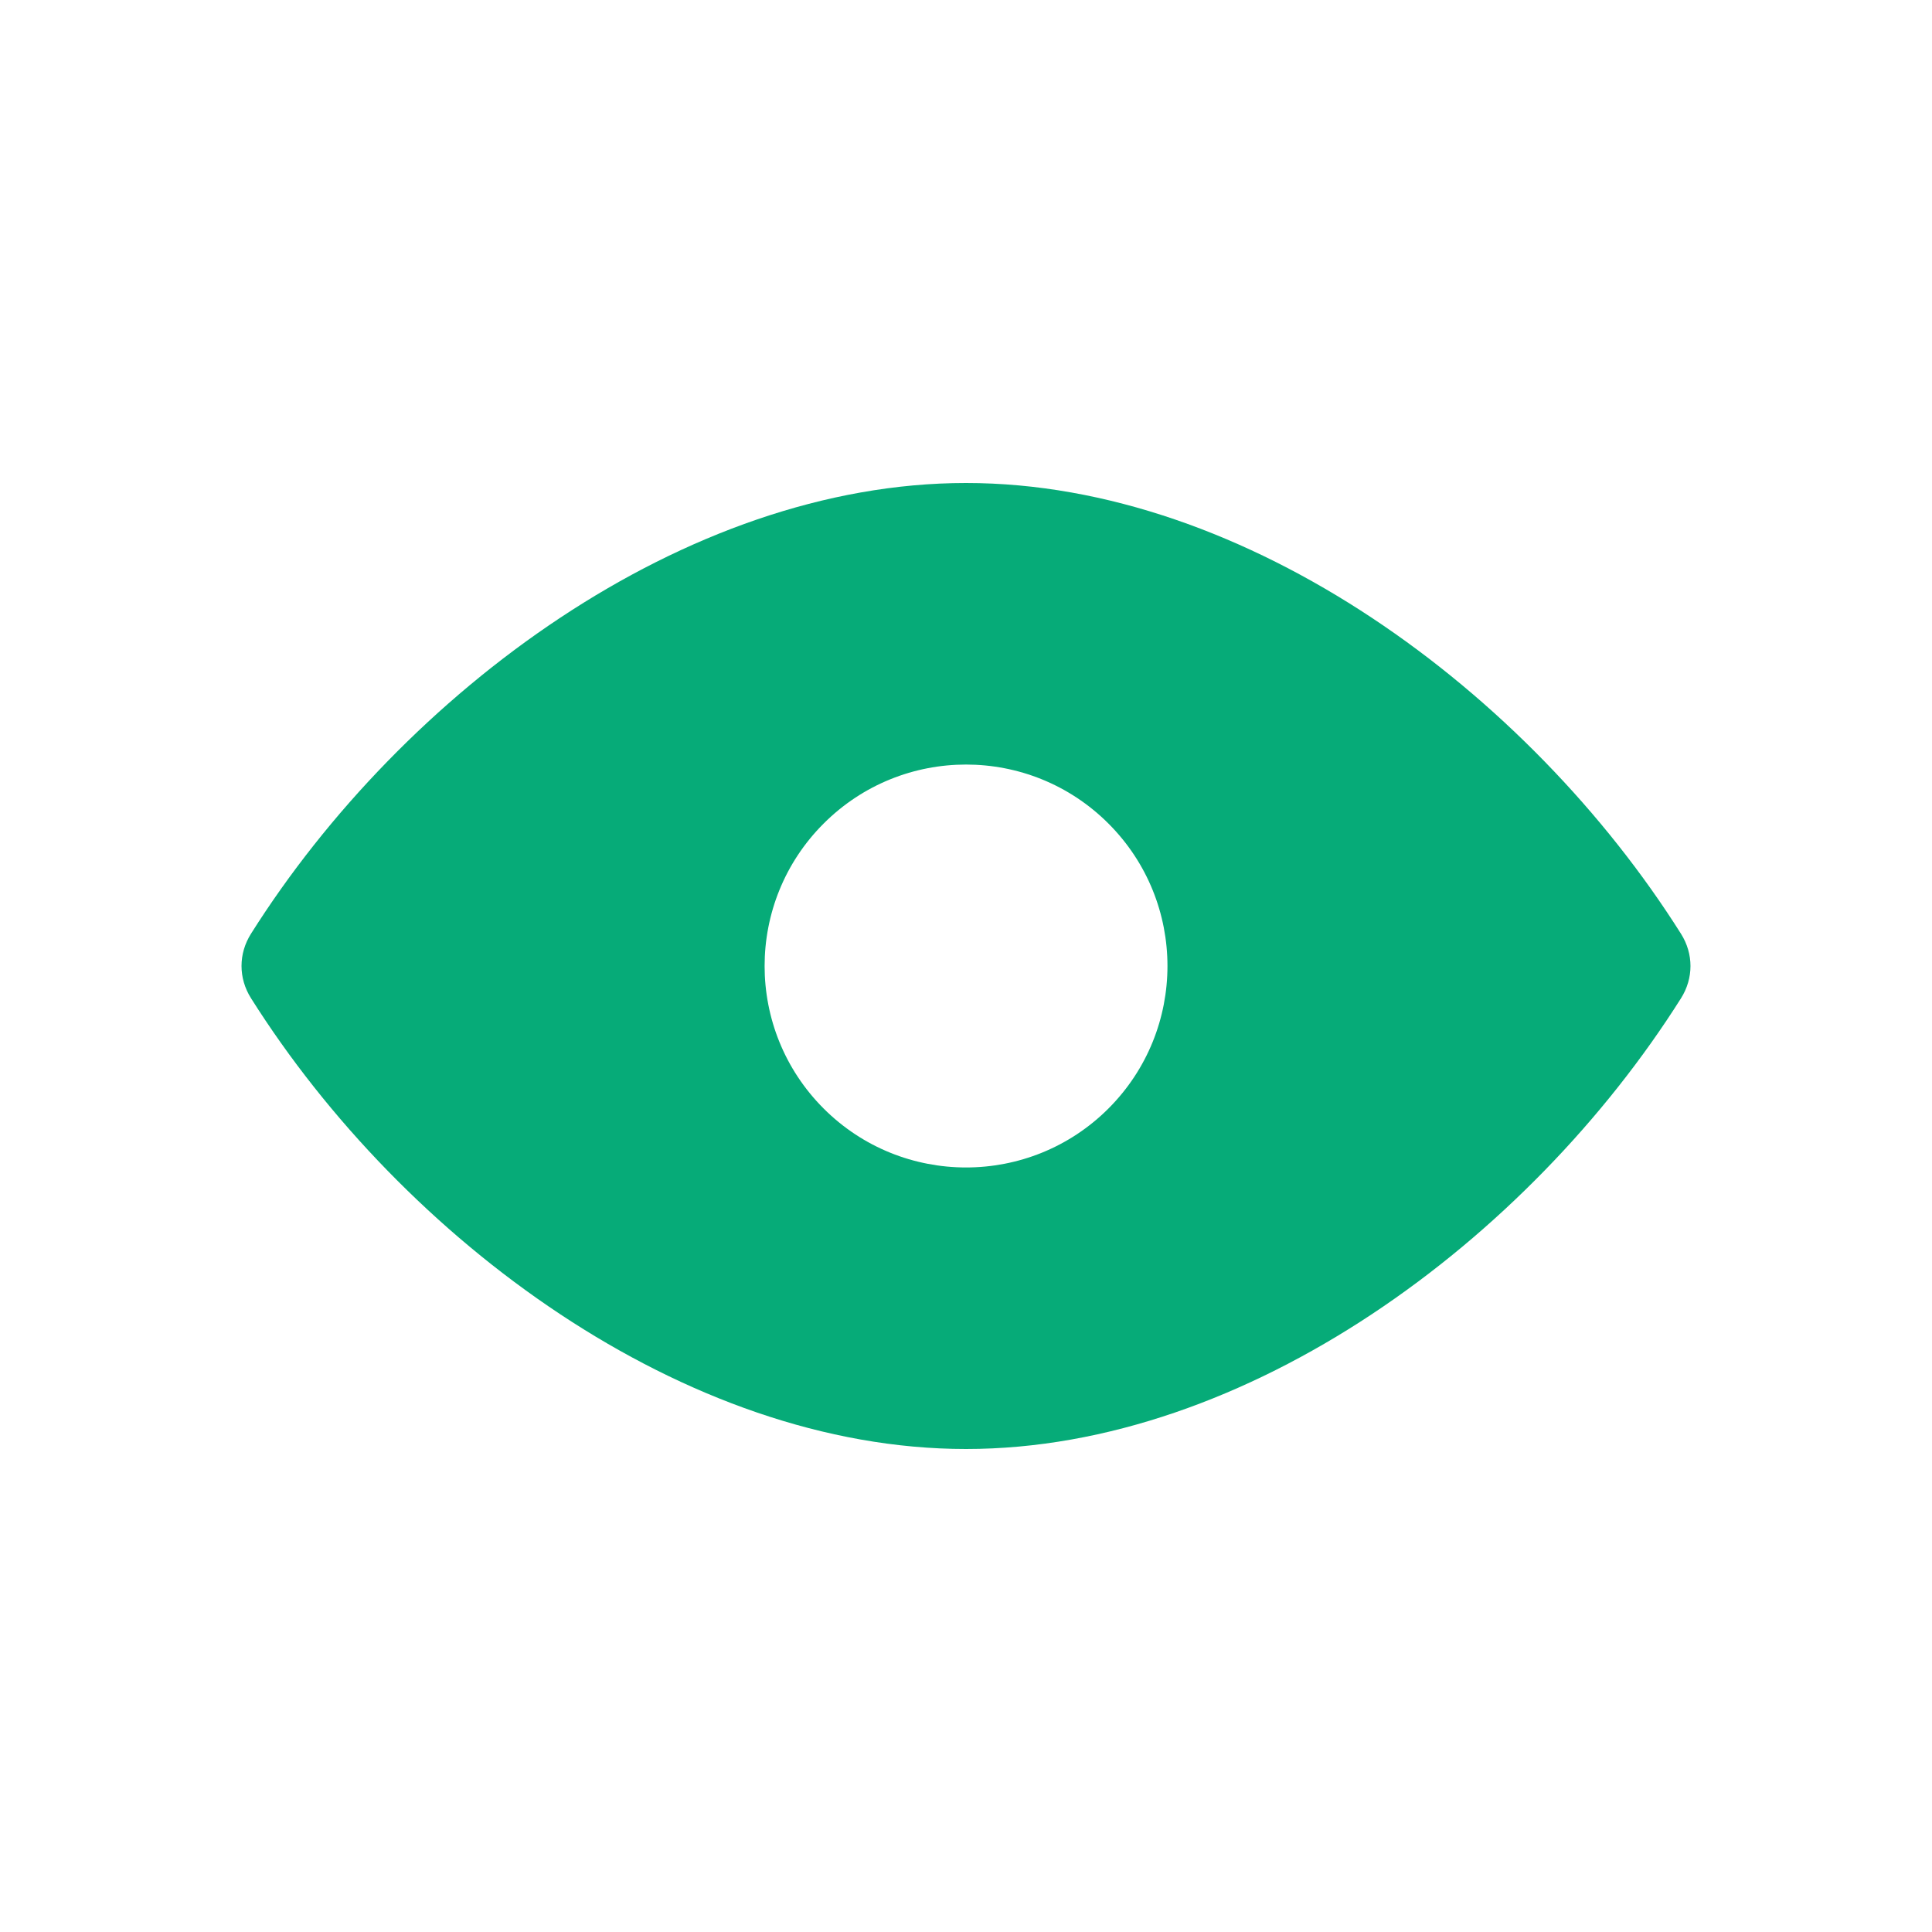 <svg width="24" height="24" viewBox="0 0 24 24" fill="none" xmlns="http://www.w3.org/2000/svg">
<path fill-rule="evenodd" clip-rule="evenodd" d="M3.118 11.599C2.961 11.848 2.961 12.151 3.118 12.4C5.01 15.4 8.505 18 12 18C15.495 18 18.99 15.4 20.882 12.401C21.039 12.152 21.039 11.849 20.882 11.6C18.99 8.6 15.495 6 12 6C8.505 6 5.01 8.6 3.118 11.599ZM13.77 13.77C14.747 12.792 14.747 11.208 13.77 10.231C12.793 9.253 11.208 9.253 10.231 10.231C9.254 11.208 9.254 12.792 10.231 13.77C11.208 14.747 12.793 14.747 13.77 13.77Z" fill="#06AB78"/>
</svg>
